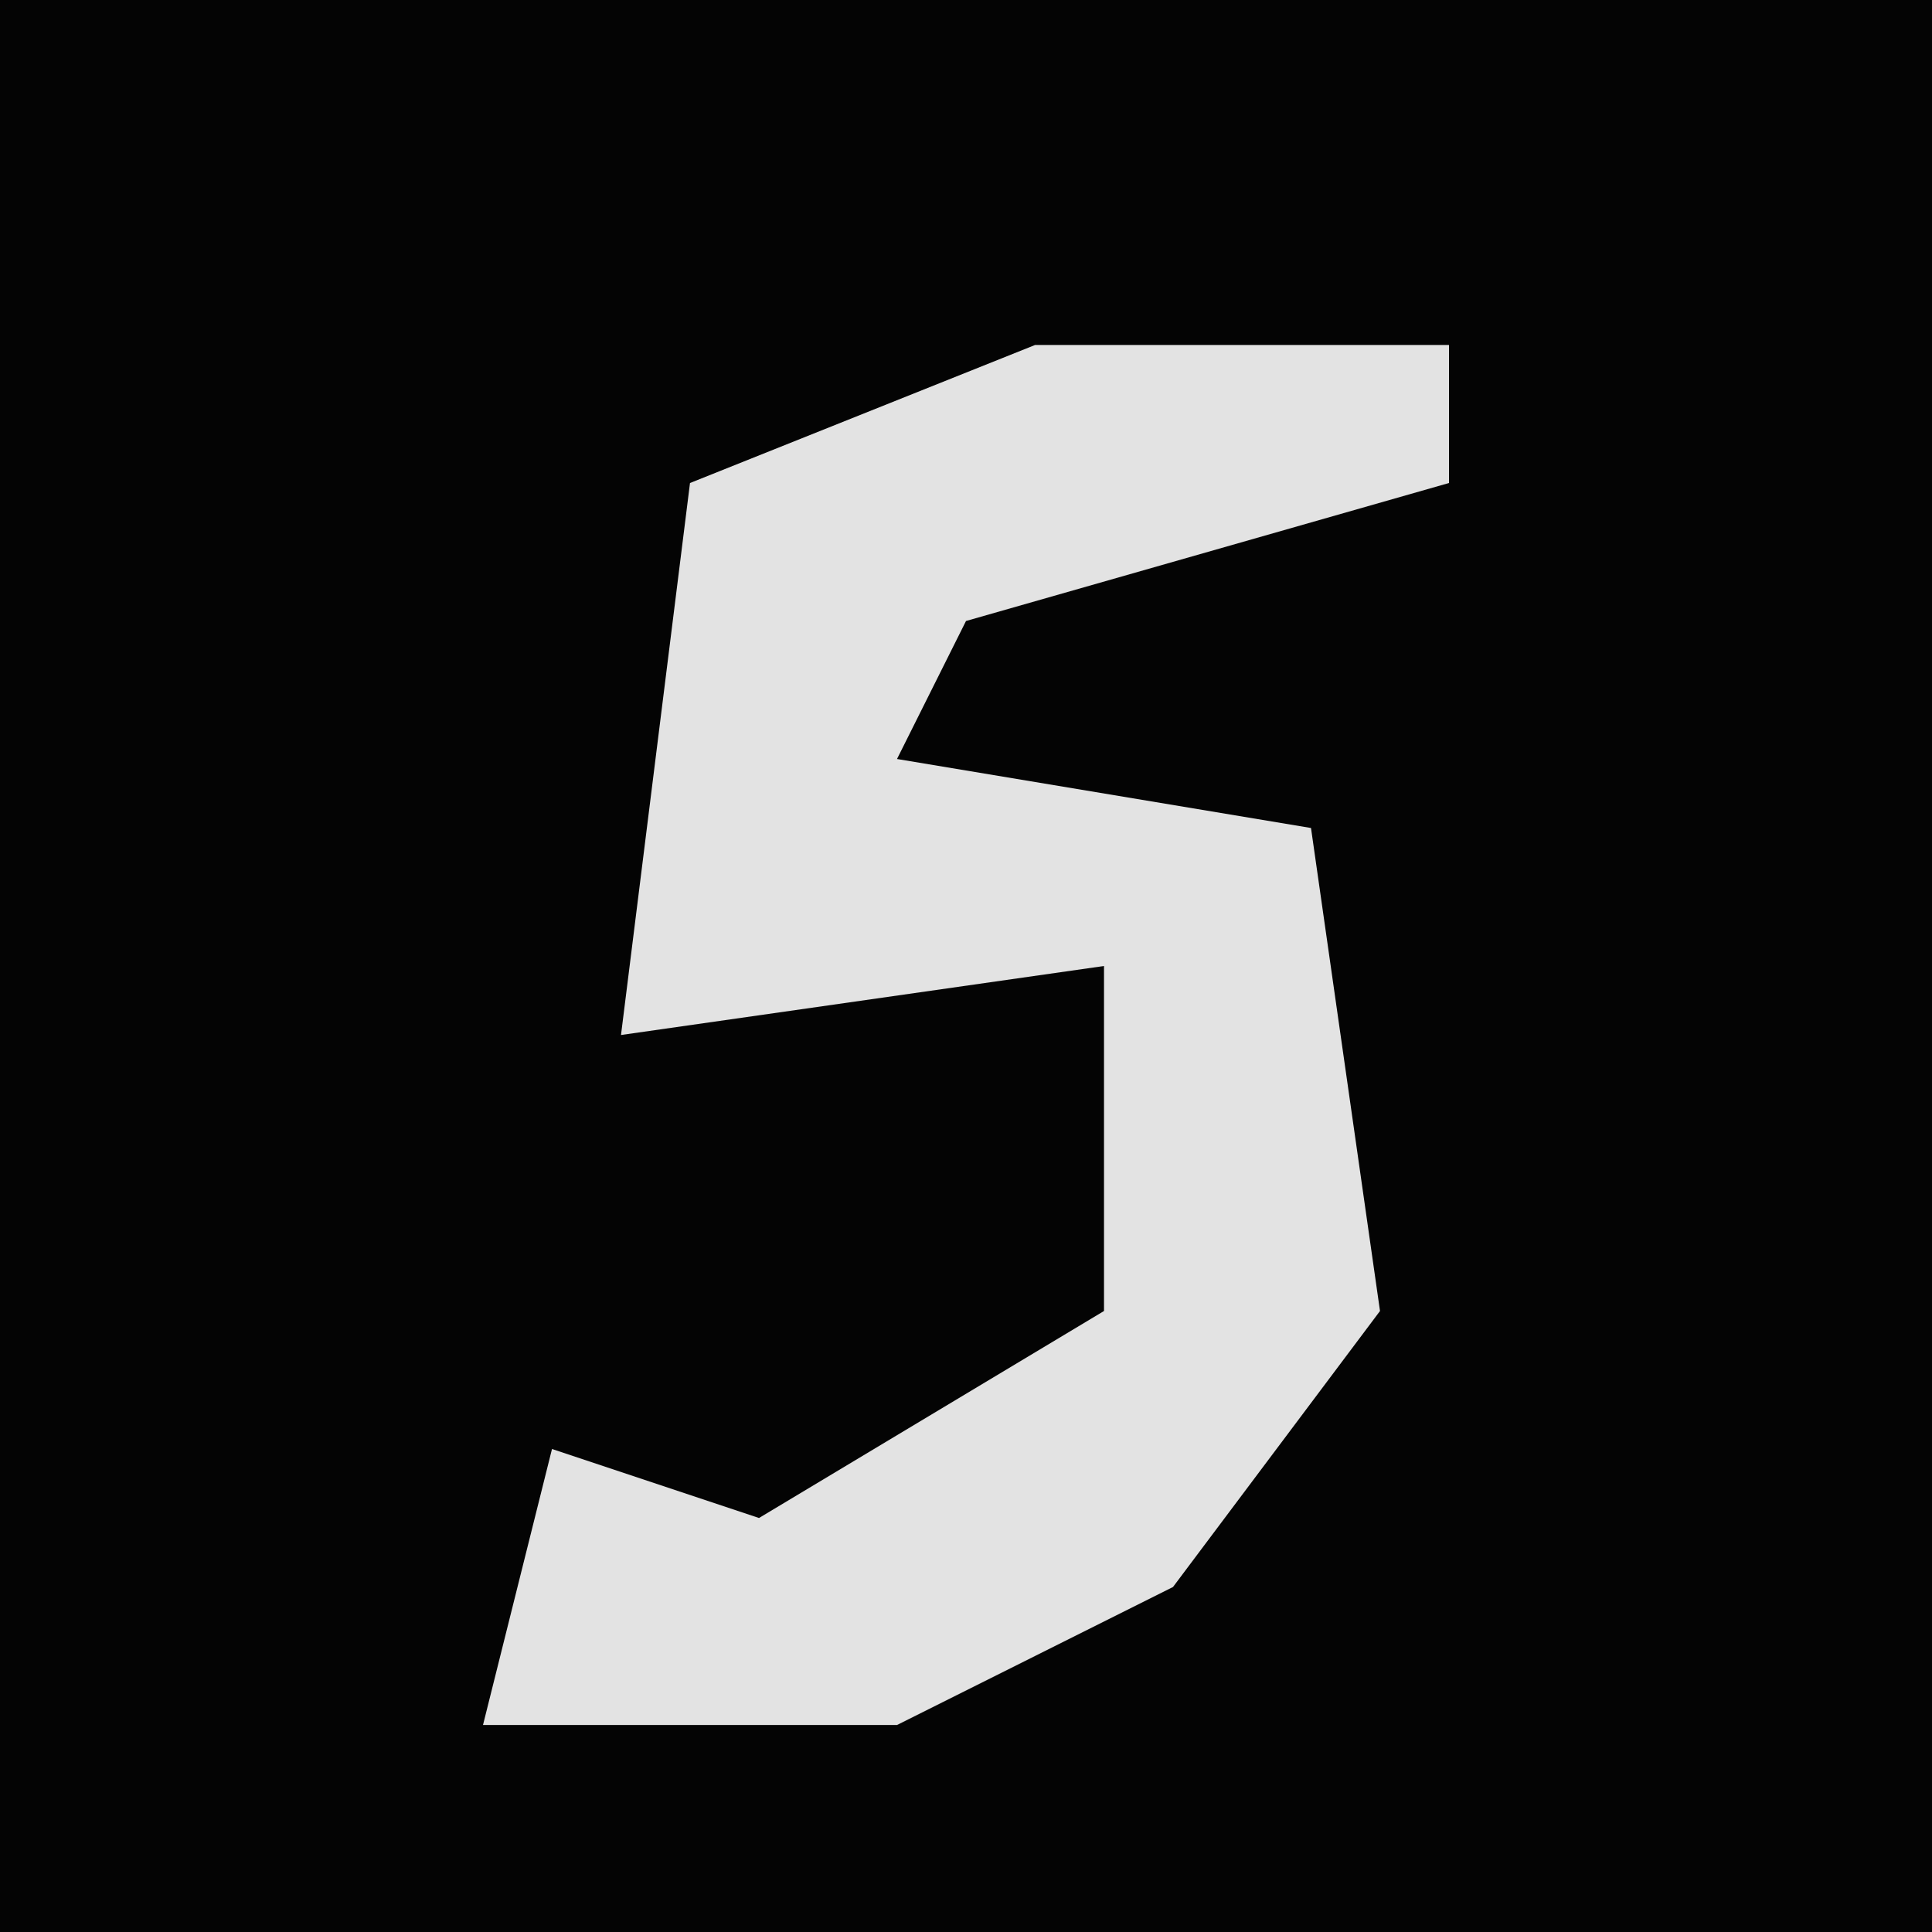 <?xml version="1.0" encoding="UTF-8"?>
<svg version="1.1" xmlns="http://www.w3.org/2000/svg" width="28" height="28">
<path d="M0,0 L28,0 L28,28 L0,28 Z " fill="#040404" transform="translate(0,0)"/>
<path d="M0,0 L6,0 L6,2 L-1,4 L-2,6 L4,7 L5,14 L2,18 L-2,20 L-8,20 L-7,16 L-4,17 L1,14 L1,9 L-6,10 L-5,2 Z " fill="#E3E3E3" transform="translate(15,5)"/>
</svg>
